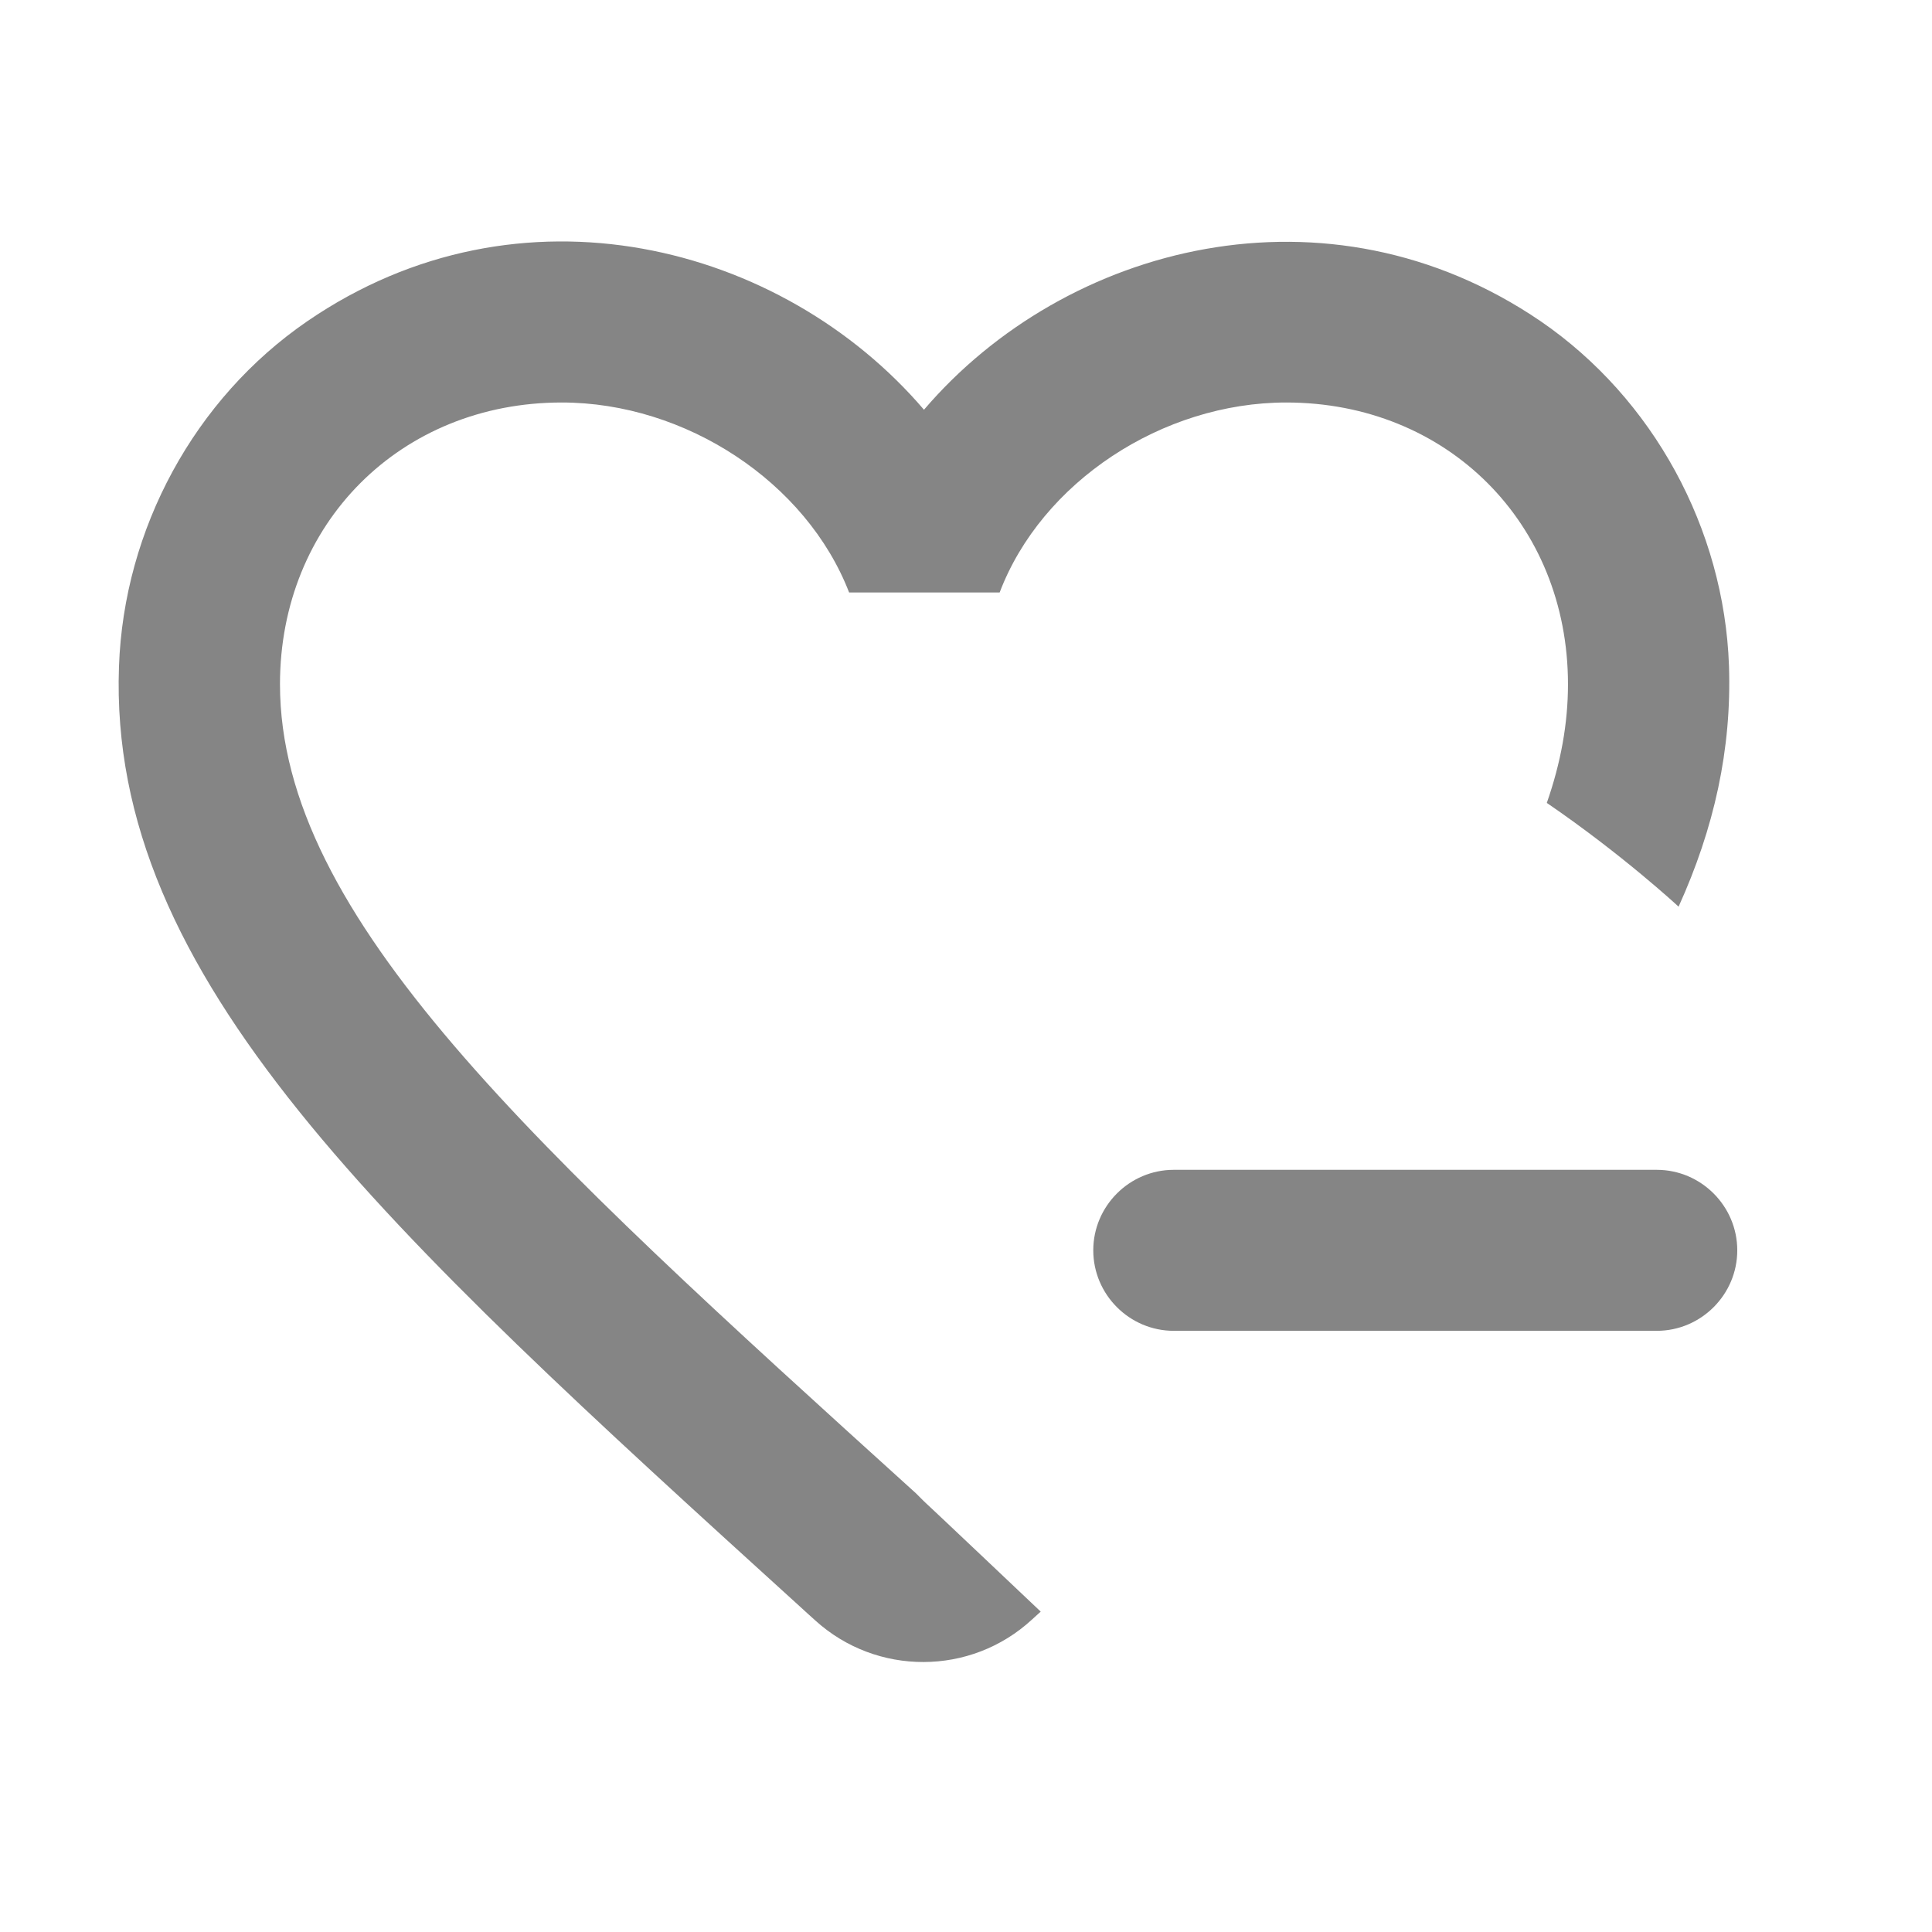 <svg width="24" height="24" viewBox="0 0 24 24" fill="none" xmlns="http://www.w3.org/2000/svg">
<path d="M11.478 5.09C13.238 3.03 16.498 2.19 19.138 3.99C20.538 4.95 21.418 6.57 21.478 8.27C21.513 9.308 21.293 10.29 20.852 11.263C20.852 11.263 20.159 10.619 19.215 9.974C19.388 9.479 19.478 8.99 19.478 8.5C19.478 6.5 17.978 5 15.978 5C14.438 5 12.938 5.99 12.418 7.36H10.548C10.018 5.99 8.518 5 6.978 5C4.978 5 3.478 6.5 3.478 8.5C3.478 11.39 6.618 14.24 11.378 18.55L11.478 18.65C11.48 18.648 12.928 20.02 12.928 20.02L12.818 20.12C12.058 20.82 10.888 20.82 10.128 20.13L10.028 20.04L9.968 19.985C4.752 15.246 1.339 12.145 1.478 8.28C1.538 6.57 2.418 4.95 3.818 3.99C6.458 2.18 9.718 3.03 11.478 5.09Z" fill="#858585"/>
<path d="M21.581 15.532C21.581 14.982 21.131 14.532 20.581 14.532L14.581 14.532C14.031 14.532 13.581 14.982 13.581 15.532C13.581 16.082 14.031 16.532 14.581 16.532L20.581 16.532C21.131 16.532 21.581 16.082 21.581 15.532Z" fill="#858585"/>
</svg>
